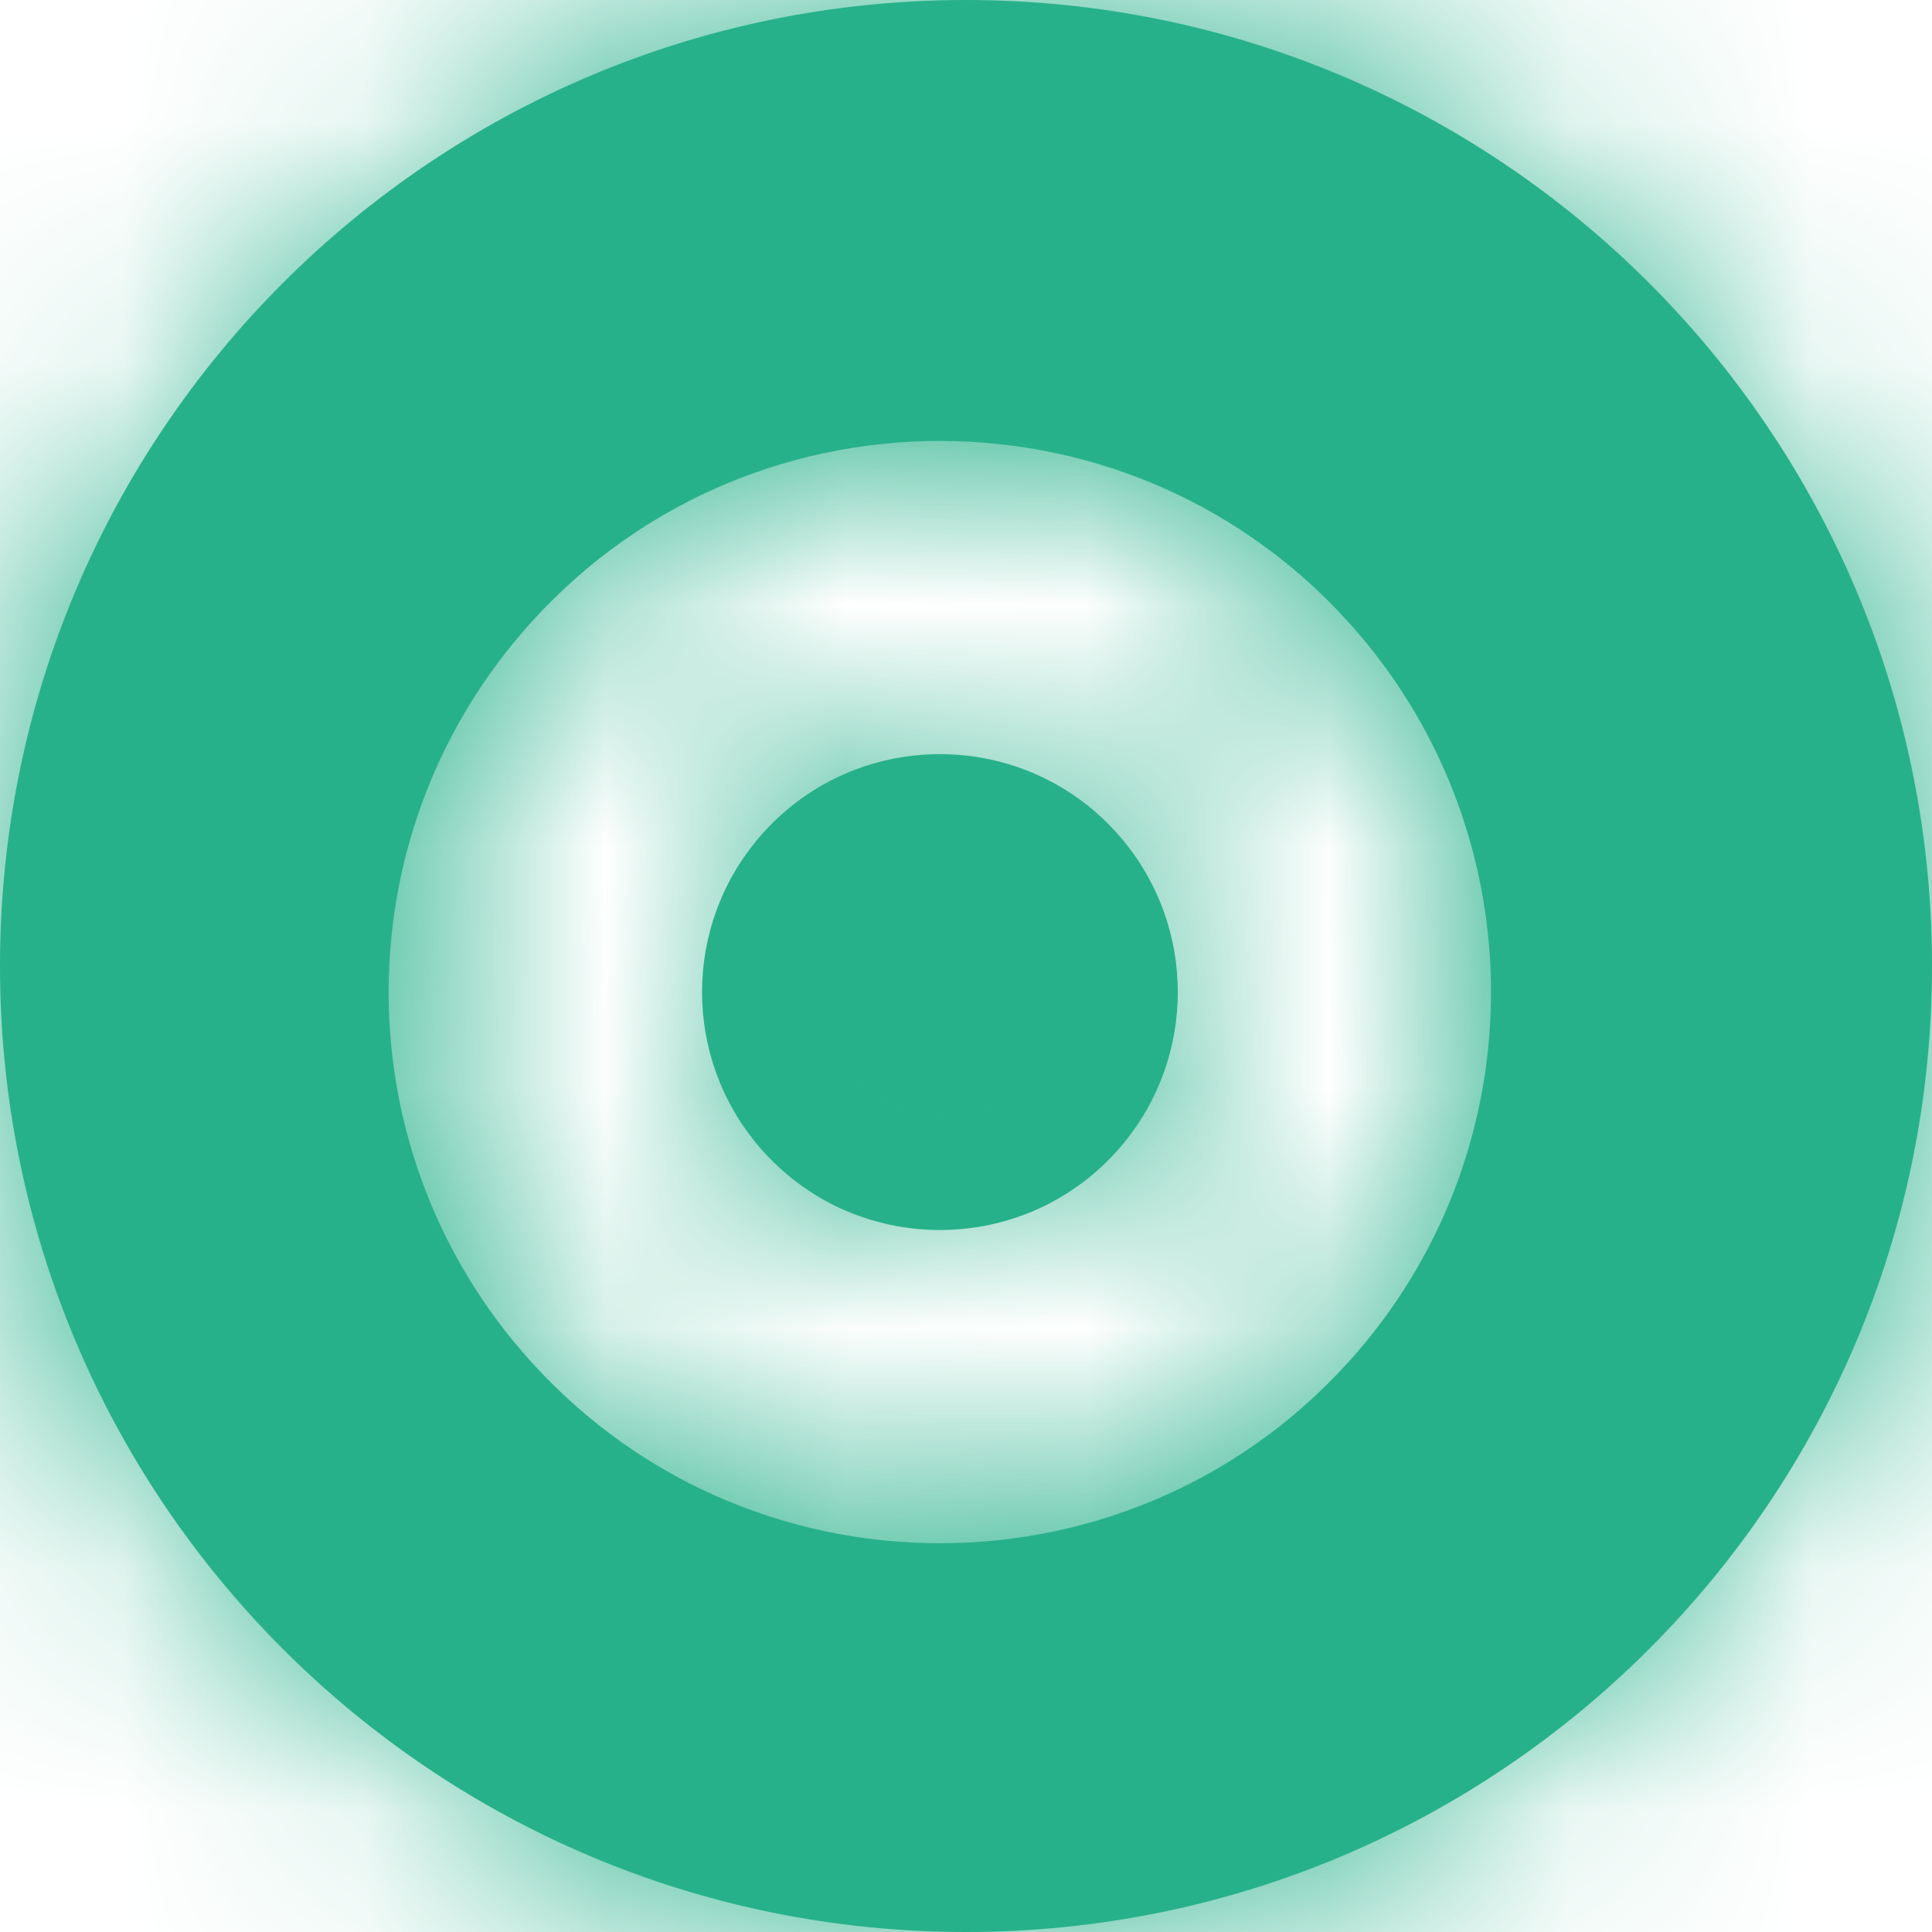 <svg width="8" height="8" viewBox="0 0 8 8" fill="none" xmlns="http://www.w3.org/2000/svg">
<mask id="path-1-inside-1_92_14636" fill="white">
<path fill-rule="evenodd" clip-rule="evenodd" d="M4 8C6.209 8 8 6.209 8 4C8 1.791 6.209 0 4 0C1.791 0 0 1.791 0 4C0 6.209 1.791 8 4 8ZM2.159 2.623C1.426 3.478 1.426 4.739 2.159 5.593C3.07 6.656 4.714 6.656 5.625 5.593C6.357 4.739 6.357 3.478 5.625 2.623C4.714 1.56 3.07 1.56 2.159 2.623ZM3.144 3.467C3.537 3.008 4.247 3.008 4.64 3.467C4.956 3.836 4.956 4.38 4.64 4.749C4.247 5.208 3.537 5.208 3.144 4.749C2.828 4.38 2.828 3.836 3.144 3.467Z"/>
</mask>
<path fill-rule="evenodd" clip-rule="evenodd" d="M4 8C6.209 8 8 6.209 8 4C8 1.791 6.209 0 4 0C1.791 0 0 1.791 0 4C0 6.209 1.791 8 4 8ZM2.159 2.623C1.426 3.478 1.426 4.739 2.159 5.593C3.07 6.656 4.714 6.656 5.625 5.593C6.357 4.739 6.357 3.478 5.625 2.623C4.714 1.56 3.07 1.56 2.159 2.623ZM3.144 3.467C3.537 3.008 4.247 3.008 4.64 3.467C4.956 3.836 4.956 4.38 4.64 4.749C4.247 5.208 3.537 5.208 3.144 4.749C2.828 4.38 2.828 3.836 3.144 3.467Z" fill="#27B18A"/>
<path d="M2.159 5.593L3.298 4.617L2.159 5.593ZM2.159 2.623L1.02 1.647L1.02 1.647L2.159 2.623ZM5.625 5.593L4.486 4.617L5.625 5.593ZM5.625 2.623L6.764 1.647V1.647L5.625 2.623ZM4.64 3.467L3.501 4.443L3.501 4.443L4.64 3.467ZM3.144 3.467L4.283 4.443L4.283 4.443L3.144 3.467ZM4.64 4.749L3.501 3.773L3.501 3.773L4.64 4.749ZM3.144 4.749L2.005 5.725L2.005 5.725L3.144 4.749ZM6.5 4C6.5 5.381 5.381 6.5 4 6.5V9.5C7.038 9.5 9.5 7.038 9.5 4H6.5ZM4 1.5C5.381 1.5 6.5 2.619 6.5 4H9.5C9.5 0.962 7.038 -1.5 4 -1.5V1.5ZM1.5 4C1.5 2.619 2.619 1.5 4 1.5V-1.5C0.962 -1.5 -1.5 0.962 -1.5 4H1.5ZM4 6.5C2.619 6.5 1.5 5.381 1.5 4H-1.5C-1.5 7.038 0.962 9.5 4 9.5V6.5ZM3.298 4.617C3.047 4.324 3.047 3.892 3.298 3.599L1.02 1.647C-0.194 3.063 -0.194 5.153 1.02 6.57L3.298 4.617ZM4.486 4.617C4.174 4.981 3.61 4.981 3.298 4.617L1.02 6.57C2.53 8.331 5.254 8.331 6.764 6.57L4.486 4.617ZM4.486 3.599C4.737 3.892 4.737 4.324 4.486 4.617L6.764 6.57C7.978 5.153 7.978 3.063 6.764 1.647L4.486 3.599ZM3.298 3.599C3.61 3.235 4.174 3.235 4.486 3.599L6.764 1.647C5.254 -0.114 2.53 -0.114 1.02 1.647L3.298 3.599ZM5.779 2.491C4.787 1.334 2.997 1.334 2.005 2.491L4.283 4.443C4.077 4.683 3.706 4.683 3.501 4.443L5.779 2.491ZM5.779 5.725C6.576 4.795 6.576 3.422 5.779 2.491L3.501 4.443C3.336 4.25 3.336 3.966 3.501 3.773L5.779 5.725ZM2.005 5.725C2.997 6.882 4.787 6.882 5.779 5.725L3.501 3.773C3.706 3.533 4.077 3.533 4.283 3.773L2.005 5.725ZM2.005 2.491C1.208 3.422 1.208 4.795 2.005 5.725L4.283 3.773C4.448 3.966 4.448 4.25 4.283 4.443L2.005 2.491Z" fill="#27B18A" mask="url(#path-1-inside-1_92_14636)"/>
</svg>
